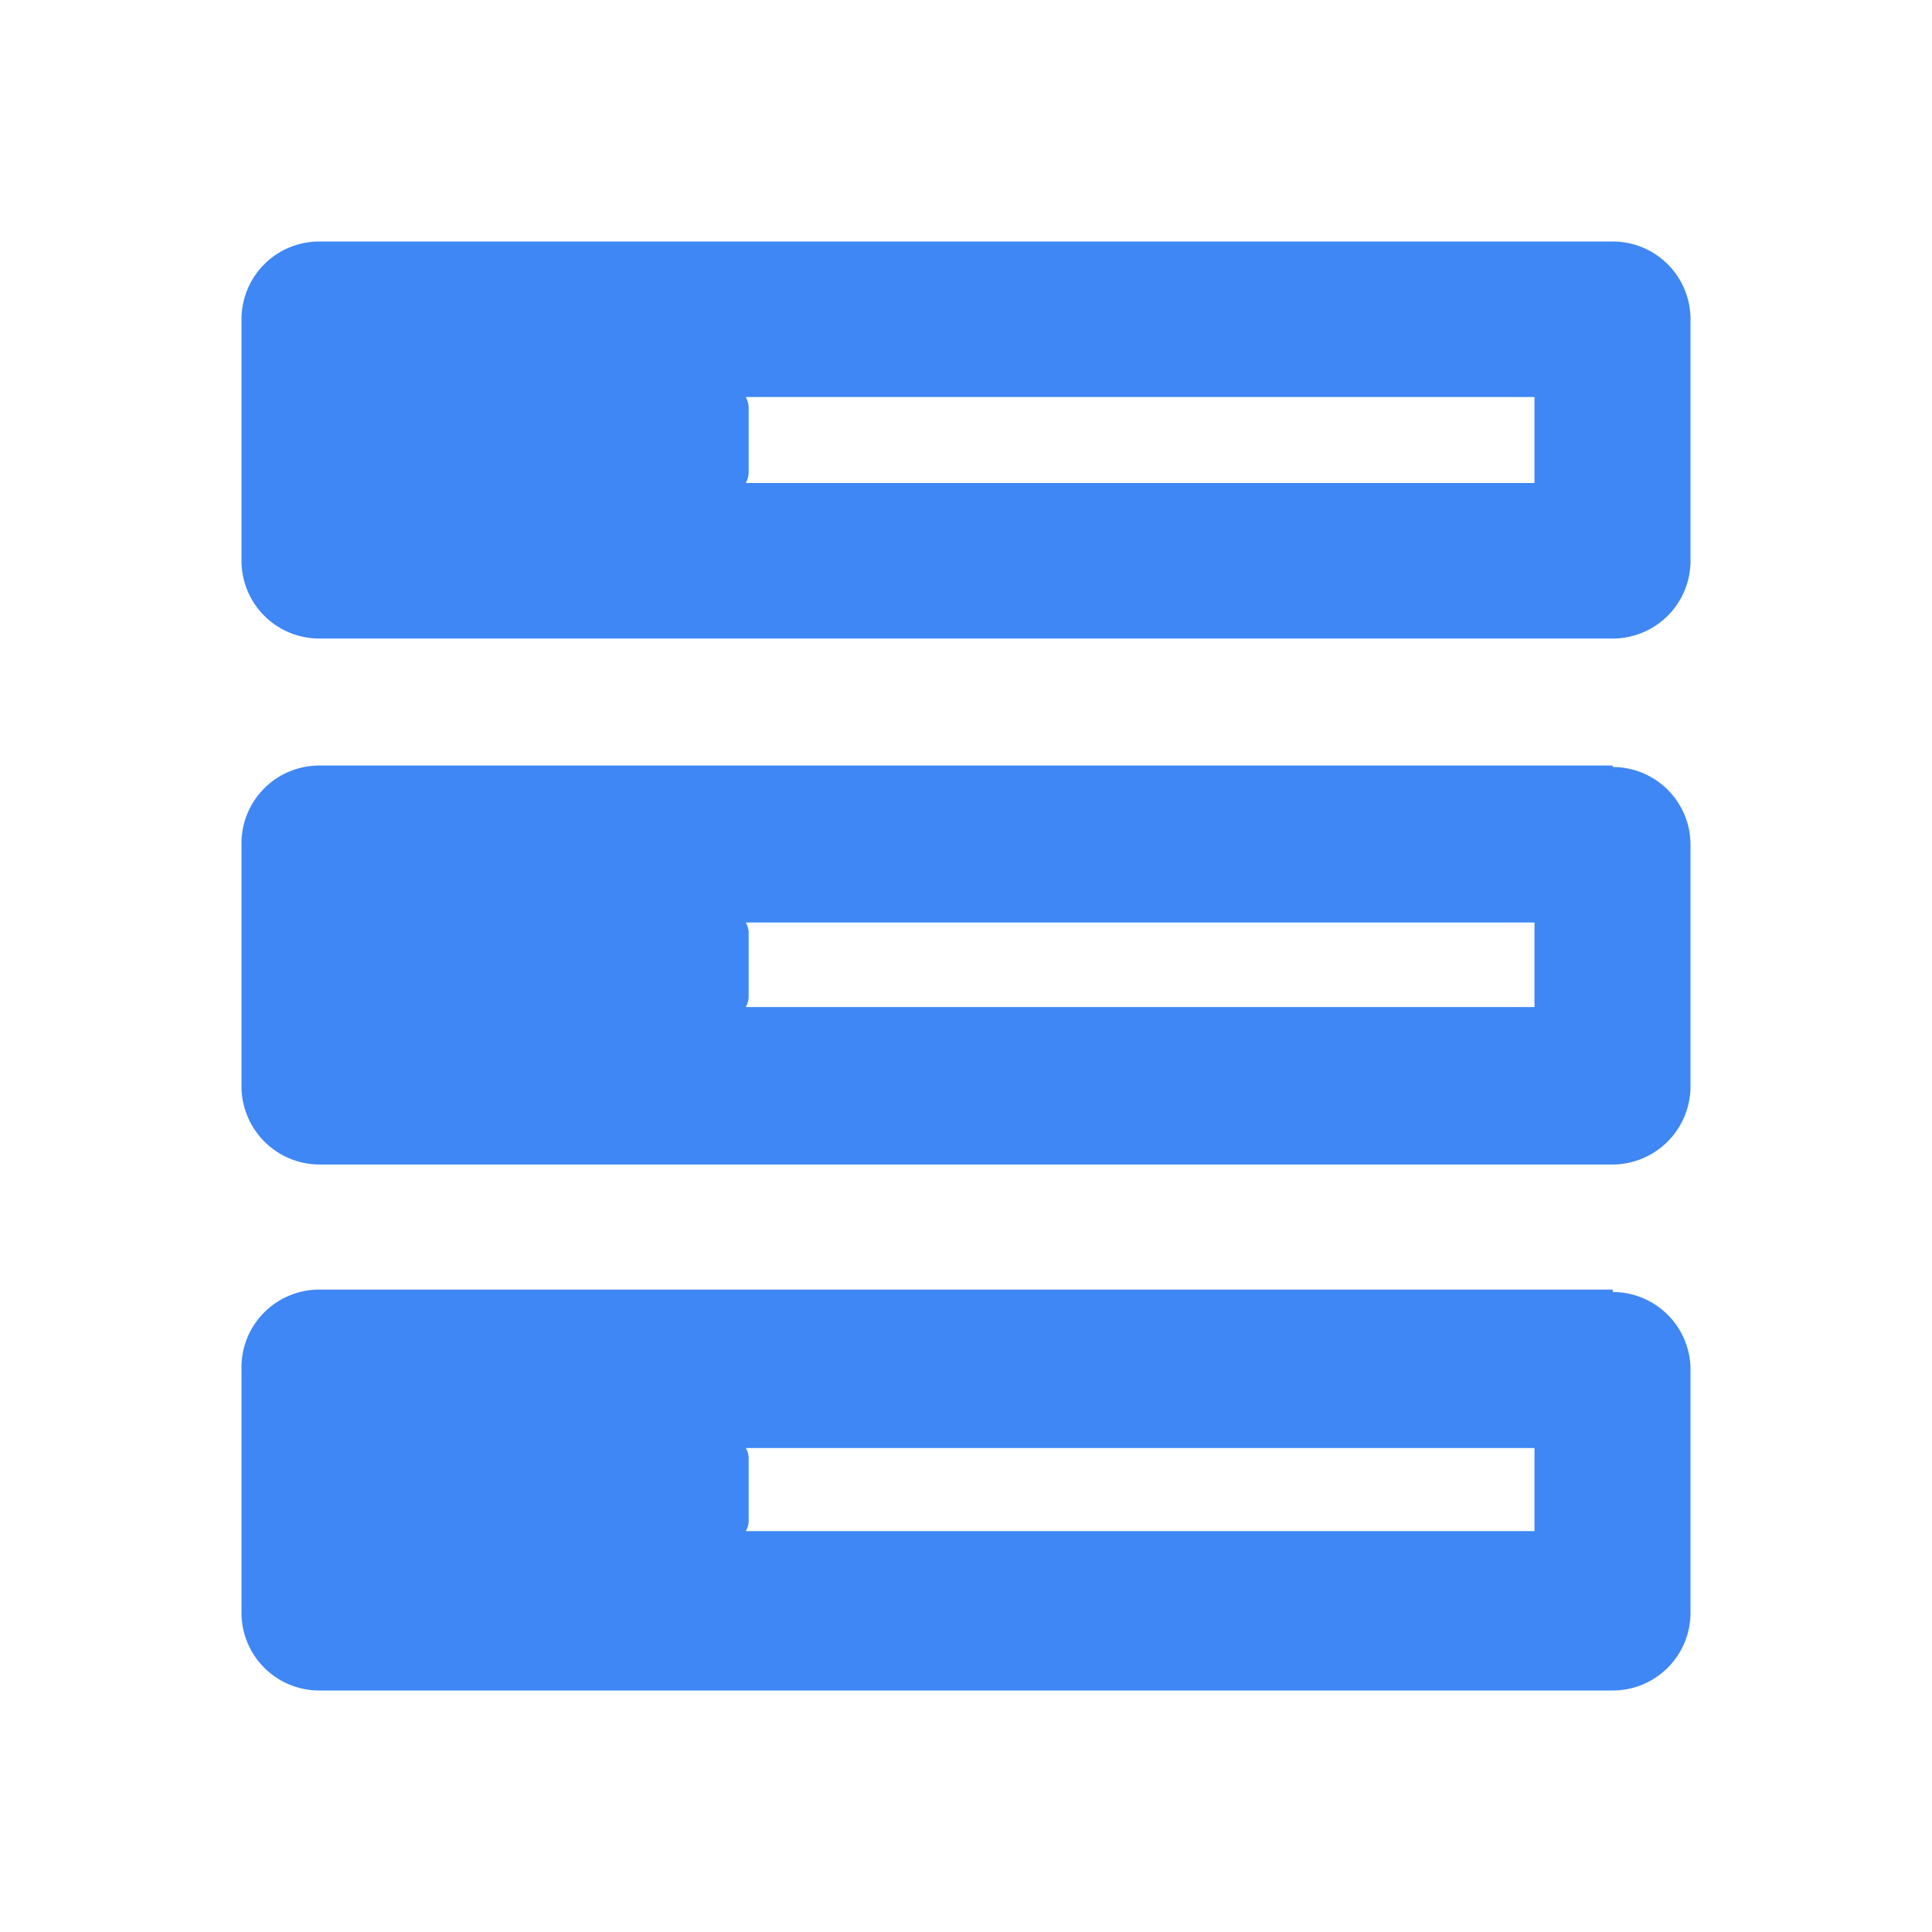 <?xml version="1.0" standalone="no"?><!DOCTYPE svg PUBLIC "-//W3C//DTD SVG 1.1//EN" "http://www.w3.org/Graphics/SVG/1.1/DTD/svg11.dtd"><svg t="1646884297754" class="icon" viewBox="0 0 1024 1024" version="1.1" xmlns="http://www.w3.org/2000/svg" p-id="13110" xmlns:xlink="http://www.w3.org/1999/xlink" width="32" height="32"><defs><style type="text/css"></style></defs><path d="M854.784 128H169.216A41.216 41.216 0 0 0 128 169.216v128a41.216 41.216 0 0 0 41.216 41.216h685.568A41.216 41.216 0 0 0 896 297.984v-128A41.216 41.216 0 0 0 854.784 128z m-41.472 128H395.264a11.776 11.776 0 0 0 1.536-5.888V216.32a11.776 11.776 0 0 0-1.536-5.888h418.048z m41.472 149.76H169.216A41.216 41.216 0 0 0 128 447.744v128a41.472 41.472 0 0 0 41.216 41.472h685.568a41.472 41.472 0 0 0 41.216-40.96v-128a41.216 41.216 0 0 0-41.216-41.728z m-41.472 128H395.264a11.008 11.008 0 0 0 1.536-5.632v-33.536a11.008 11.008 0 0 0-1.536-5.632h418.048z m41.472 149.76H169.216A41.216 41.216 0 0 0 128 726.016v128A41.216 41.216 0 0 0 169.216 896h685.568A41.216 41.216 0 0 0 896 854.784v-128a41.216 41.216 0 0 0-41.216-41.984z m-41.472 128H395.264a10.24 10.24 0 0 0 1.536-5.632V773.12a10.24 10.24 0 0 0-1.536-5.632h418.048z" fill="#3E87F4" p-id="13111"></path></svg>